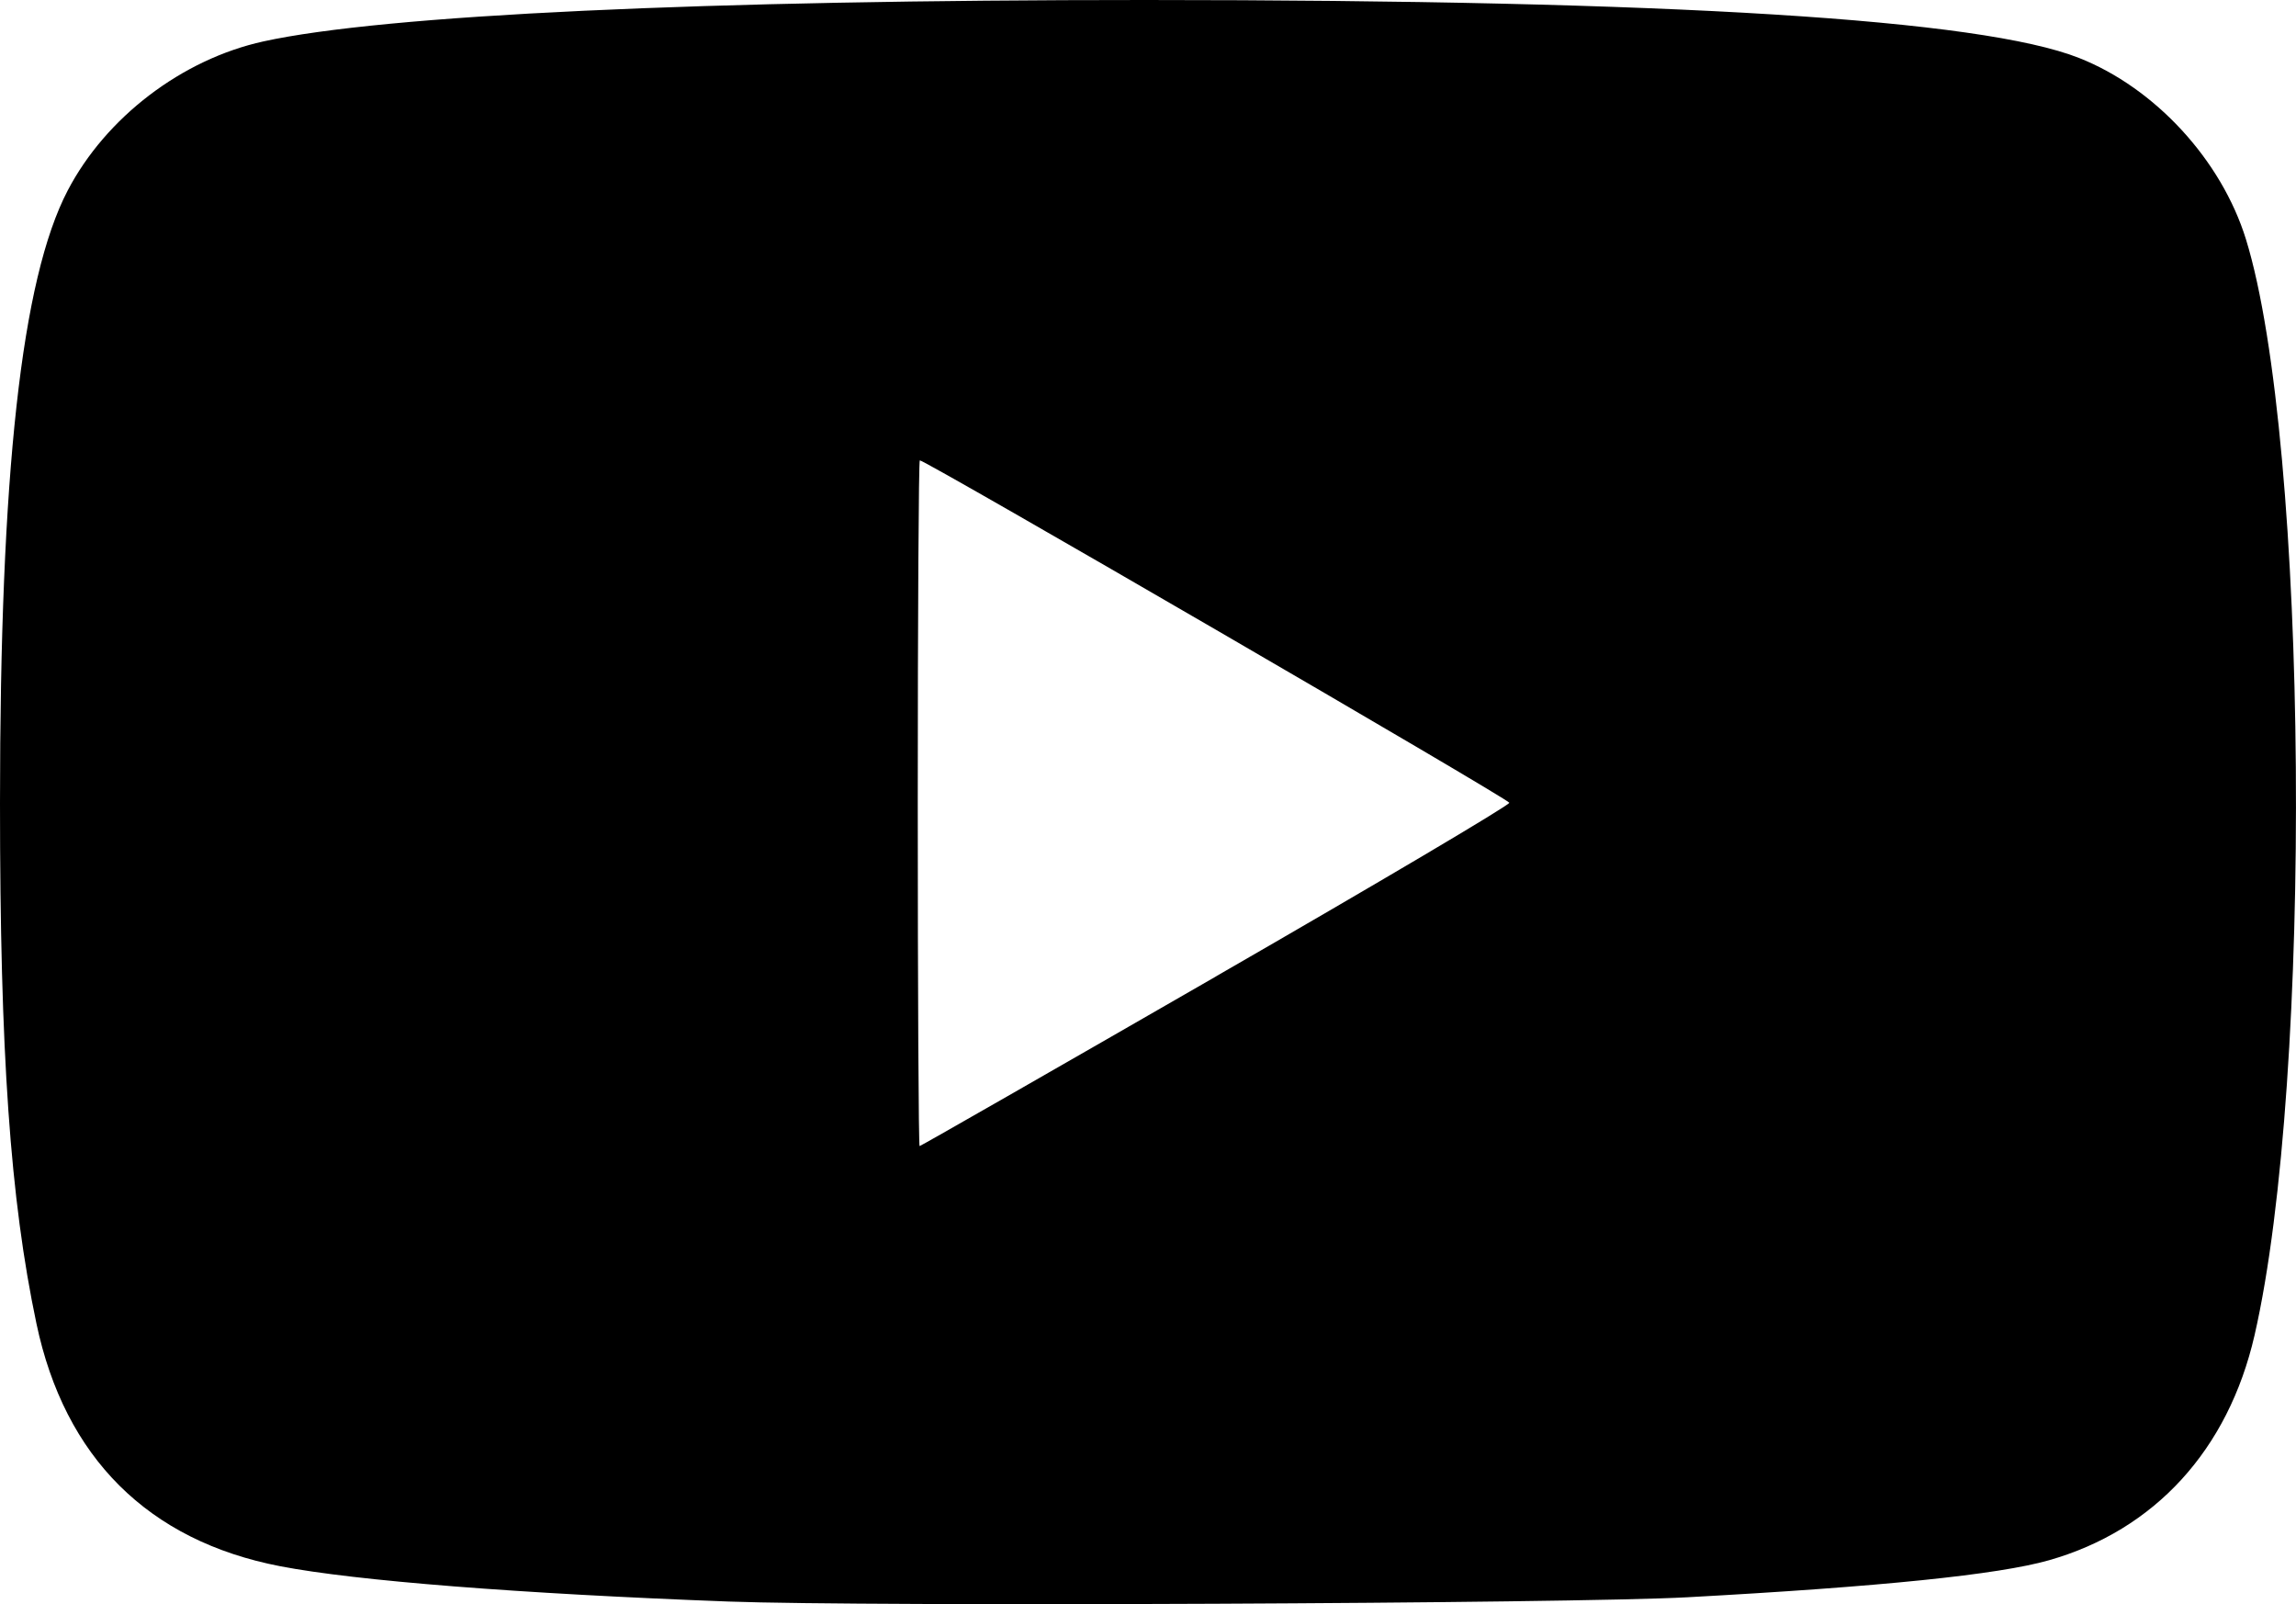 <?xml version="1.0" encoding="UTF-8" standalone="no"?>
<!-- Created with Inkscape (http://www.inkscape.org/) -->

<svg
   width="44.751mm"
   height="31.257mm"
   viewBox="0 0 44.751 31.257"
   version="1.1"
   id="svg1"
   inkscape:version="1.3.2 (091e20e, 2023-11-25, custom)"
   sodipodi:docname="aimpere.svg"
   xml:space="preserve"
   xmlns:inkscape="http://www.inkscape.org/namespaces/inkscape"
   xmlns:sodipodi="http://sodipodi.sourceforge.net/DTD/sodipodi-0.dtd"
   xmlns="http://www.w3.org/2000/svg"
   xmlns:svg="http://www.w3.org/2000/svg"><sodipodi:namedview
     id="namedview1"
     pagecolor="#ffffff"
     bordercolor="#000000"
     borderopacity="0.25"
     inkscape:showpageshadow="2"
     inkscape:pageopacity="0.0"
     inkscape:pagecheckerboard="0"
     inkscape:deskcolor="#d1d1d1"
     inkscape:document-units="mm"
     showgrid="false"
     inkscape:zoom="2.8284271"
     inkscape:cx="149.72986"
     inkscape:cy="424.7944"
     inkscape:window-width="1920"
     inkscape:window-height="991"
     inkscape:window-x="-9"
     inkscape:window-y="-9"
     inkscape:window-maximized="1"
     inkscape:current-layer="svg1"><inkscape:grid
       id="grid2"
       units="mm"
       originx="-36.595"
       originy="-105.882"
       spacingx="1"
       spacingy="1"
       empcolor="#0099e5"
       empopacity="0.302"
       color="#0099e5"
       opacity="0.149"
       empspacing="5"
       dotted="false"
       gridanglex="30"
       gridanglez="30"
       visible="false" /></sodipodi:namedview><defs
     id="defs1" /><path
     style="fill:#000000;stroke-width:1.45"
     d="m 14.197,31.206 c -4.077,-0.153 -7.264,-0.404 -8.736,-0.688 -2.572,-0.496 -4.201,-2.118 -4.751,-4.73 C 0.198,23.358 -1.7399661e-6,20.531 -1.7399661e-6,15.65 -1.7399661e-6,9.215 0.417,5.442 1.319,3.713 2.065,2.285 3.548,1.155 5.134,0.807 7.485,0.291 13.706,-0.001 22.327,2.9968027e-6 32.602,0.001 38.606,0.374 40.519,1.128 c 1.485,0.585 2.779,1.991 3.257,3.536 1.22,3.951 1.316,16.358 0.166,21.358 -0.513,2.229 -1.945,3.794 -4.007,4.38 -0.987,0.281 -3.287,0.516 -7.05,0.721 -2.27,0.124 -15.984,0.185 -18.688,0.083 z m 9.496,-12.177 c 3.154,-1.816 5.73,-3.34 5.725,-3.387 -0.008,-0.072 -11.374,-6.672 -11.49,-6.672 -0.022,0 -0.04,3.006 -0.04,6.681 0,3.674 0.016,6.681 0.036,6.681 0.02,0 2.616,-1.486 5.77,-3.302 z"
     id="path19" /></svg>

